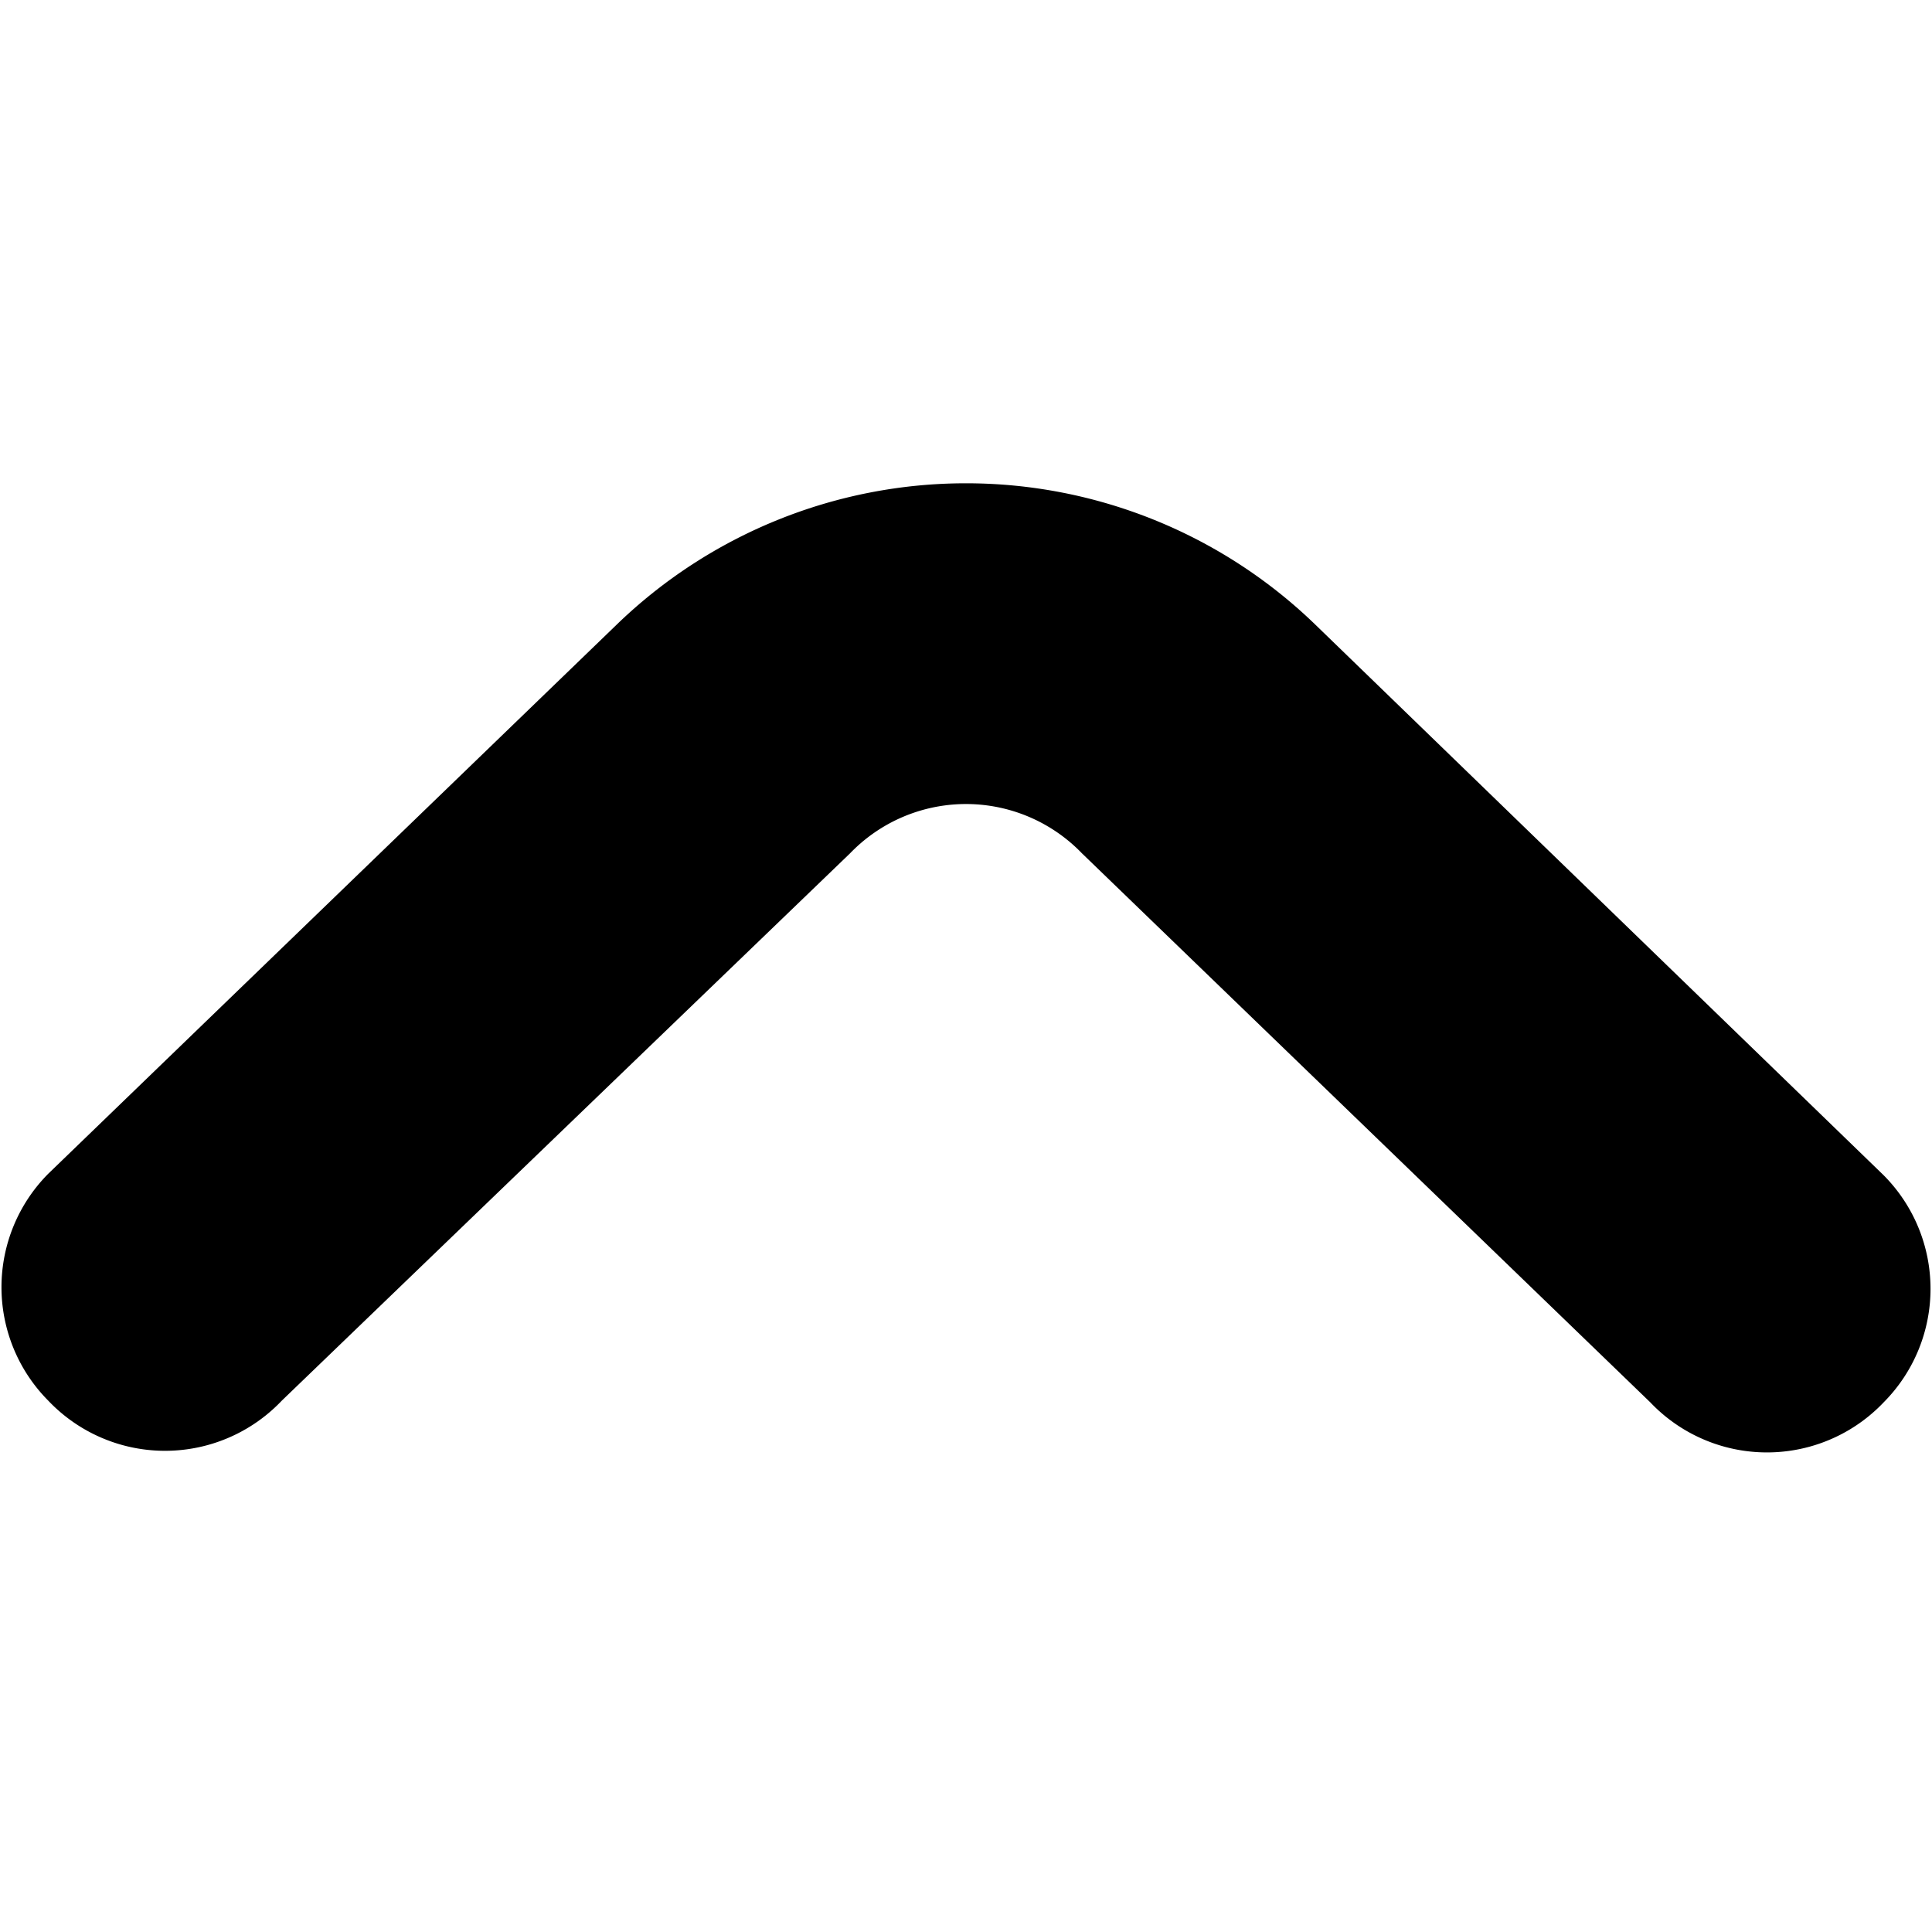 <svg xmlns="http://www.w3.org/2000/svg" viewBox="0 0 12 12"><path d="M3.83,3.88.3,7.29A1,1,0,0,0,.3,8.7a1,1,0,0,0,1.45,0L5.28,5.3a1,1,0,0,1,1.44,0l3.53,3.41a1,1,0,0,0,1.45,0,1,1,0,0,0,0-1.41L8.17,3.88A3.12,3.12,0,0,0,3.83,3.88Z" fill="currentColor" /></svg>